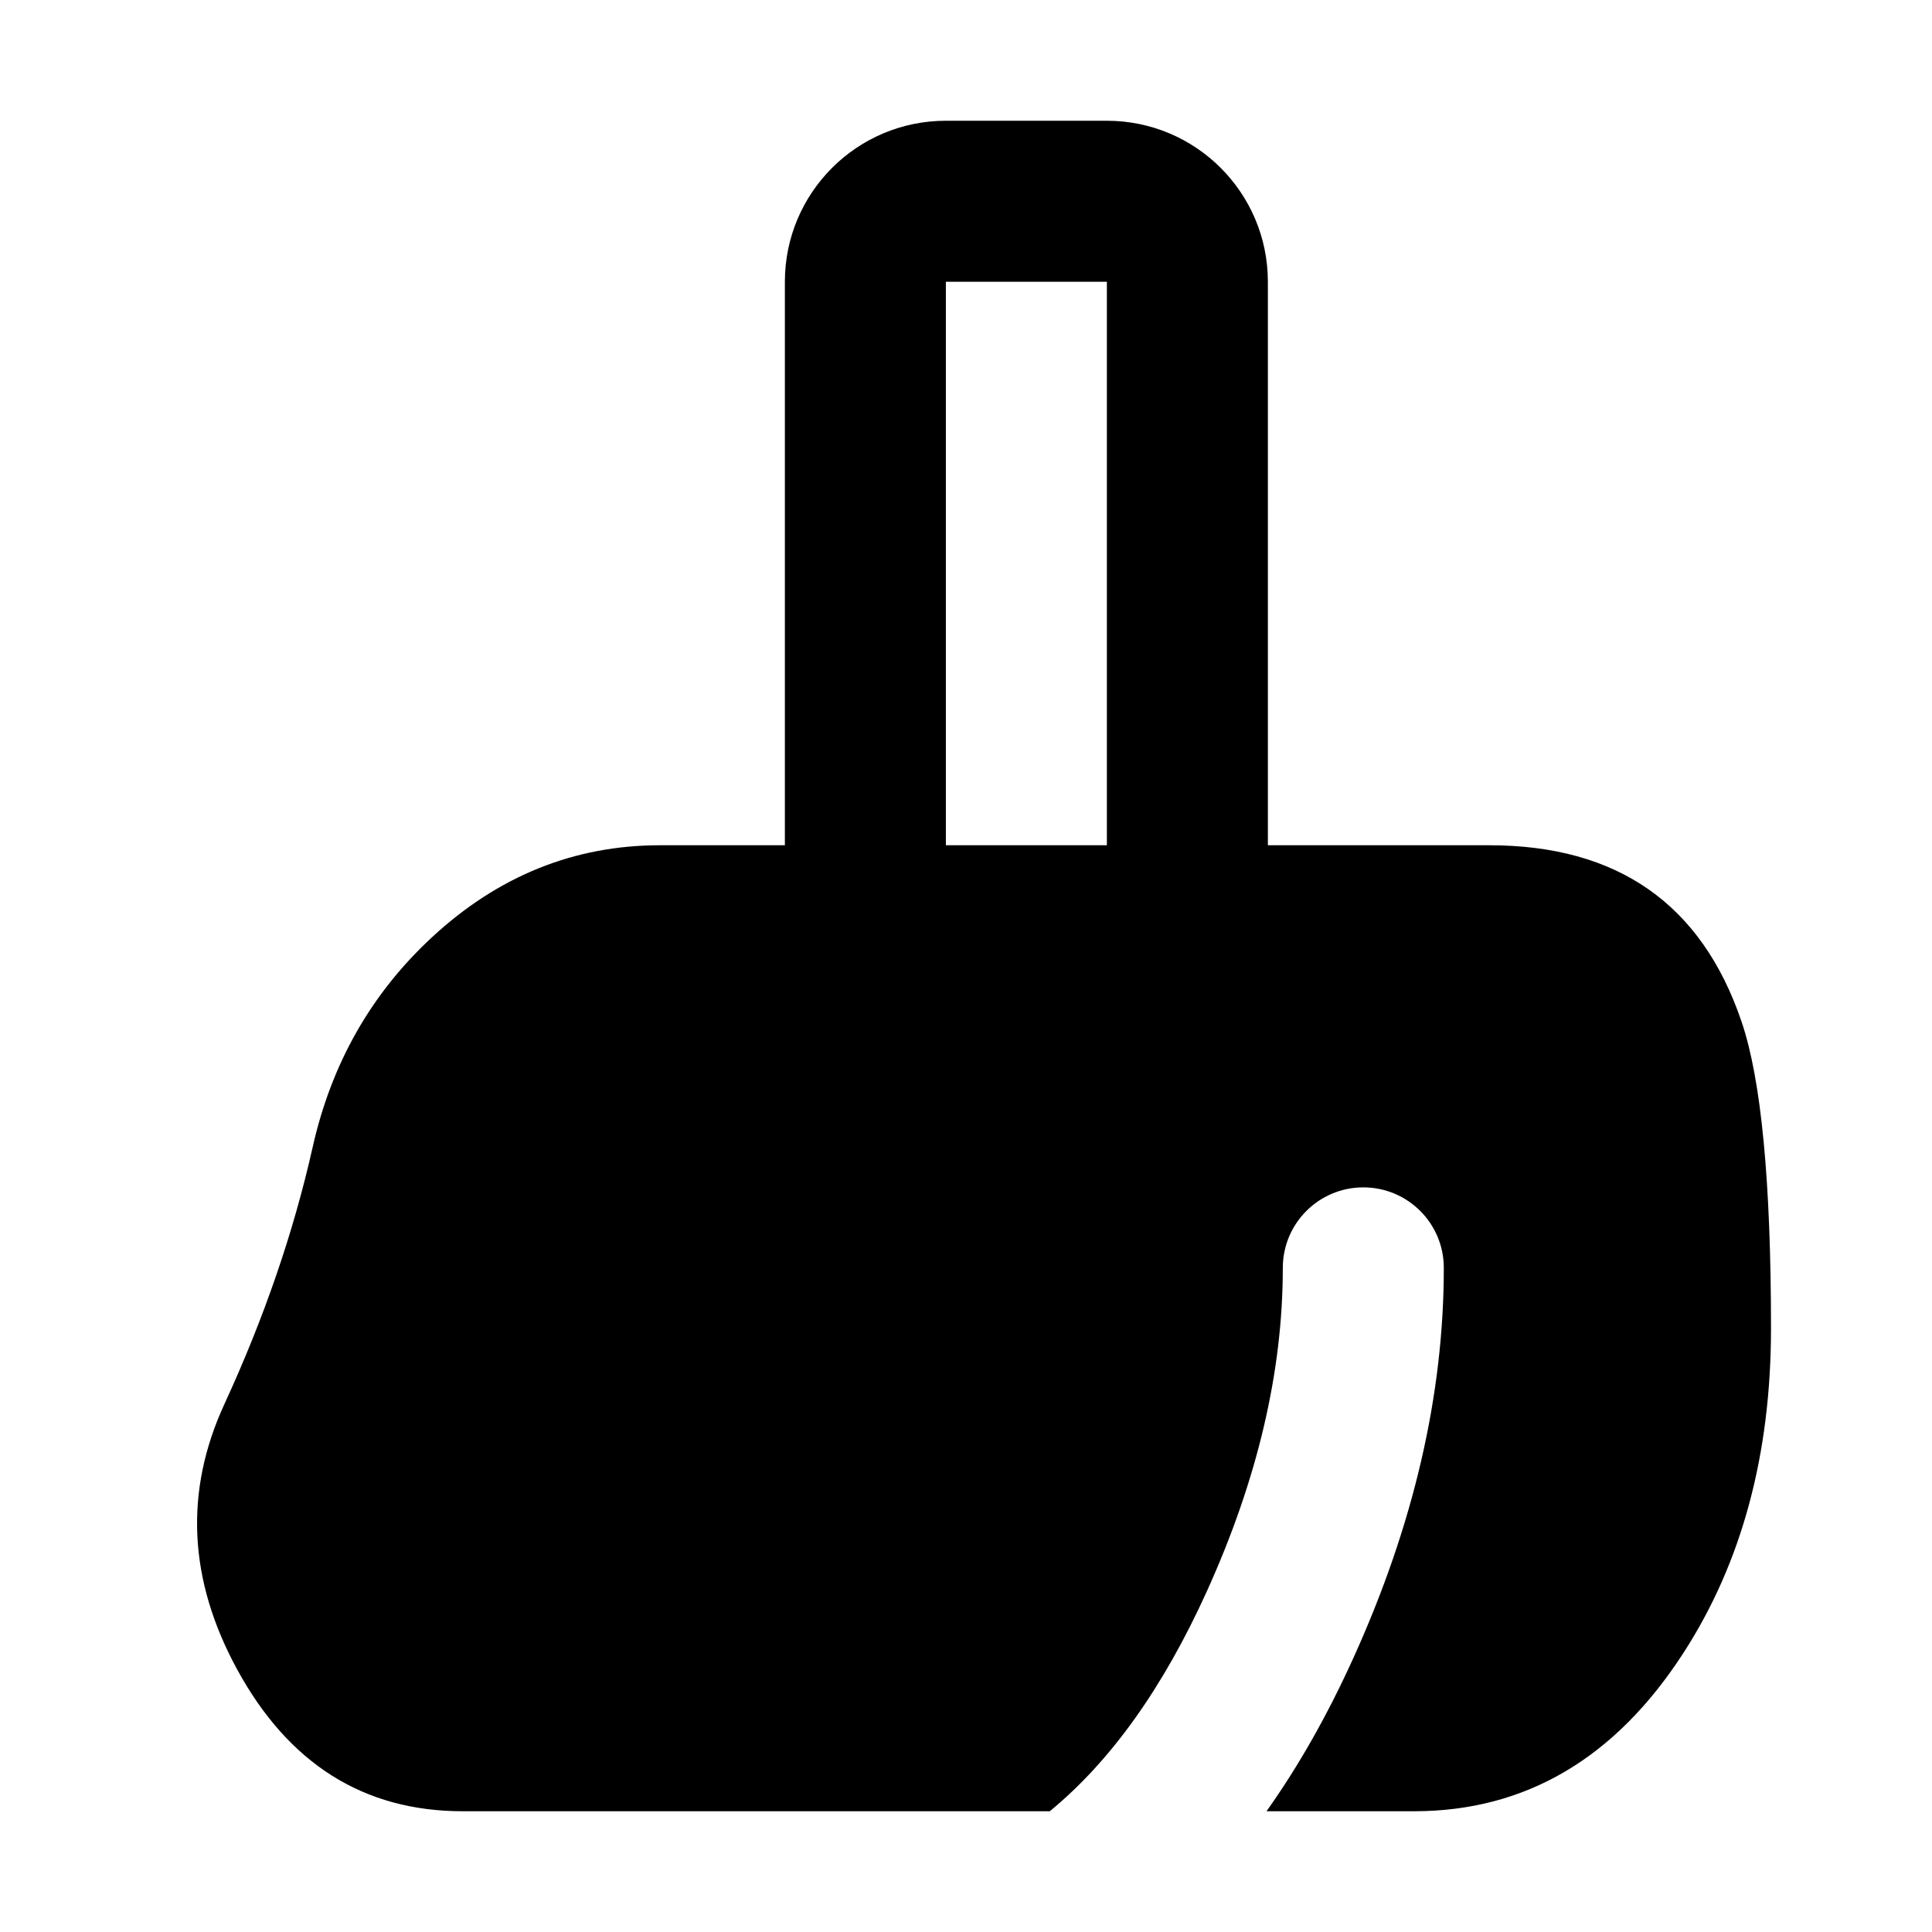 <svg xmlns="http://www.w3.org/2000/svg" xmlns:xlink="http://www.w3.org/1999/xlink" width="48" height="48" viewBox="0 0 48 48" fill="none">
<path d="M23.5 3C21.291 3 19.5 4.791 19.5 7L19.5 21L16.4 21C14.266 21 12.376 21.763 10.73 23.288C9.222 24.686 8.235 26.422 7.769 28.497C7.294 30.612 6.563 32.741 5.575 34.885C4.575 37.054 4.68 39.249 5.888 41.47C7.169 43.823 9.039 45 11.499 45L26.081 45C27.597 43.755 28.9 41.93 29.989 39.524C31.244 36.751 31.871 34.077 31.871 31.501L31.871 31.5C31.871 30.395 32.767 29.5 33.871 29.5C34.976 29.5 35.871 30.395 35.871 31.5C35.871 34.651 35.125 37.876 33.633 41.173C32.986 42.603 32.263 43.879 31.466 45L35.129 45C37.9 45 40.134 43.686 41.83 41.058C43.277 38.818 44 36.132 44 33C44 29.359 43.757 26.82 43.269 25.384C42.278 22.461 40.188 21 37 21L31.5 21L31.5 7C31.5 4.791 29.709 3 27.5 3L23.5 3ZM27.5 21L27.5 7L23.5 7L23.5 21L27.5 21Z" fill-rule="evenodd"  fill="#000000" >
</path>
</svg>
